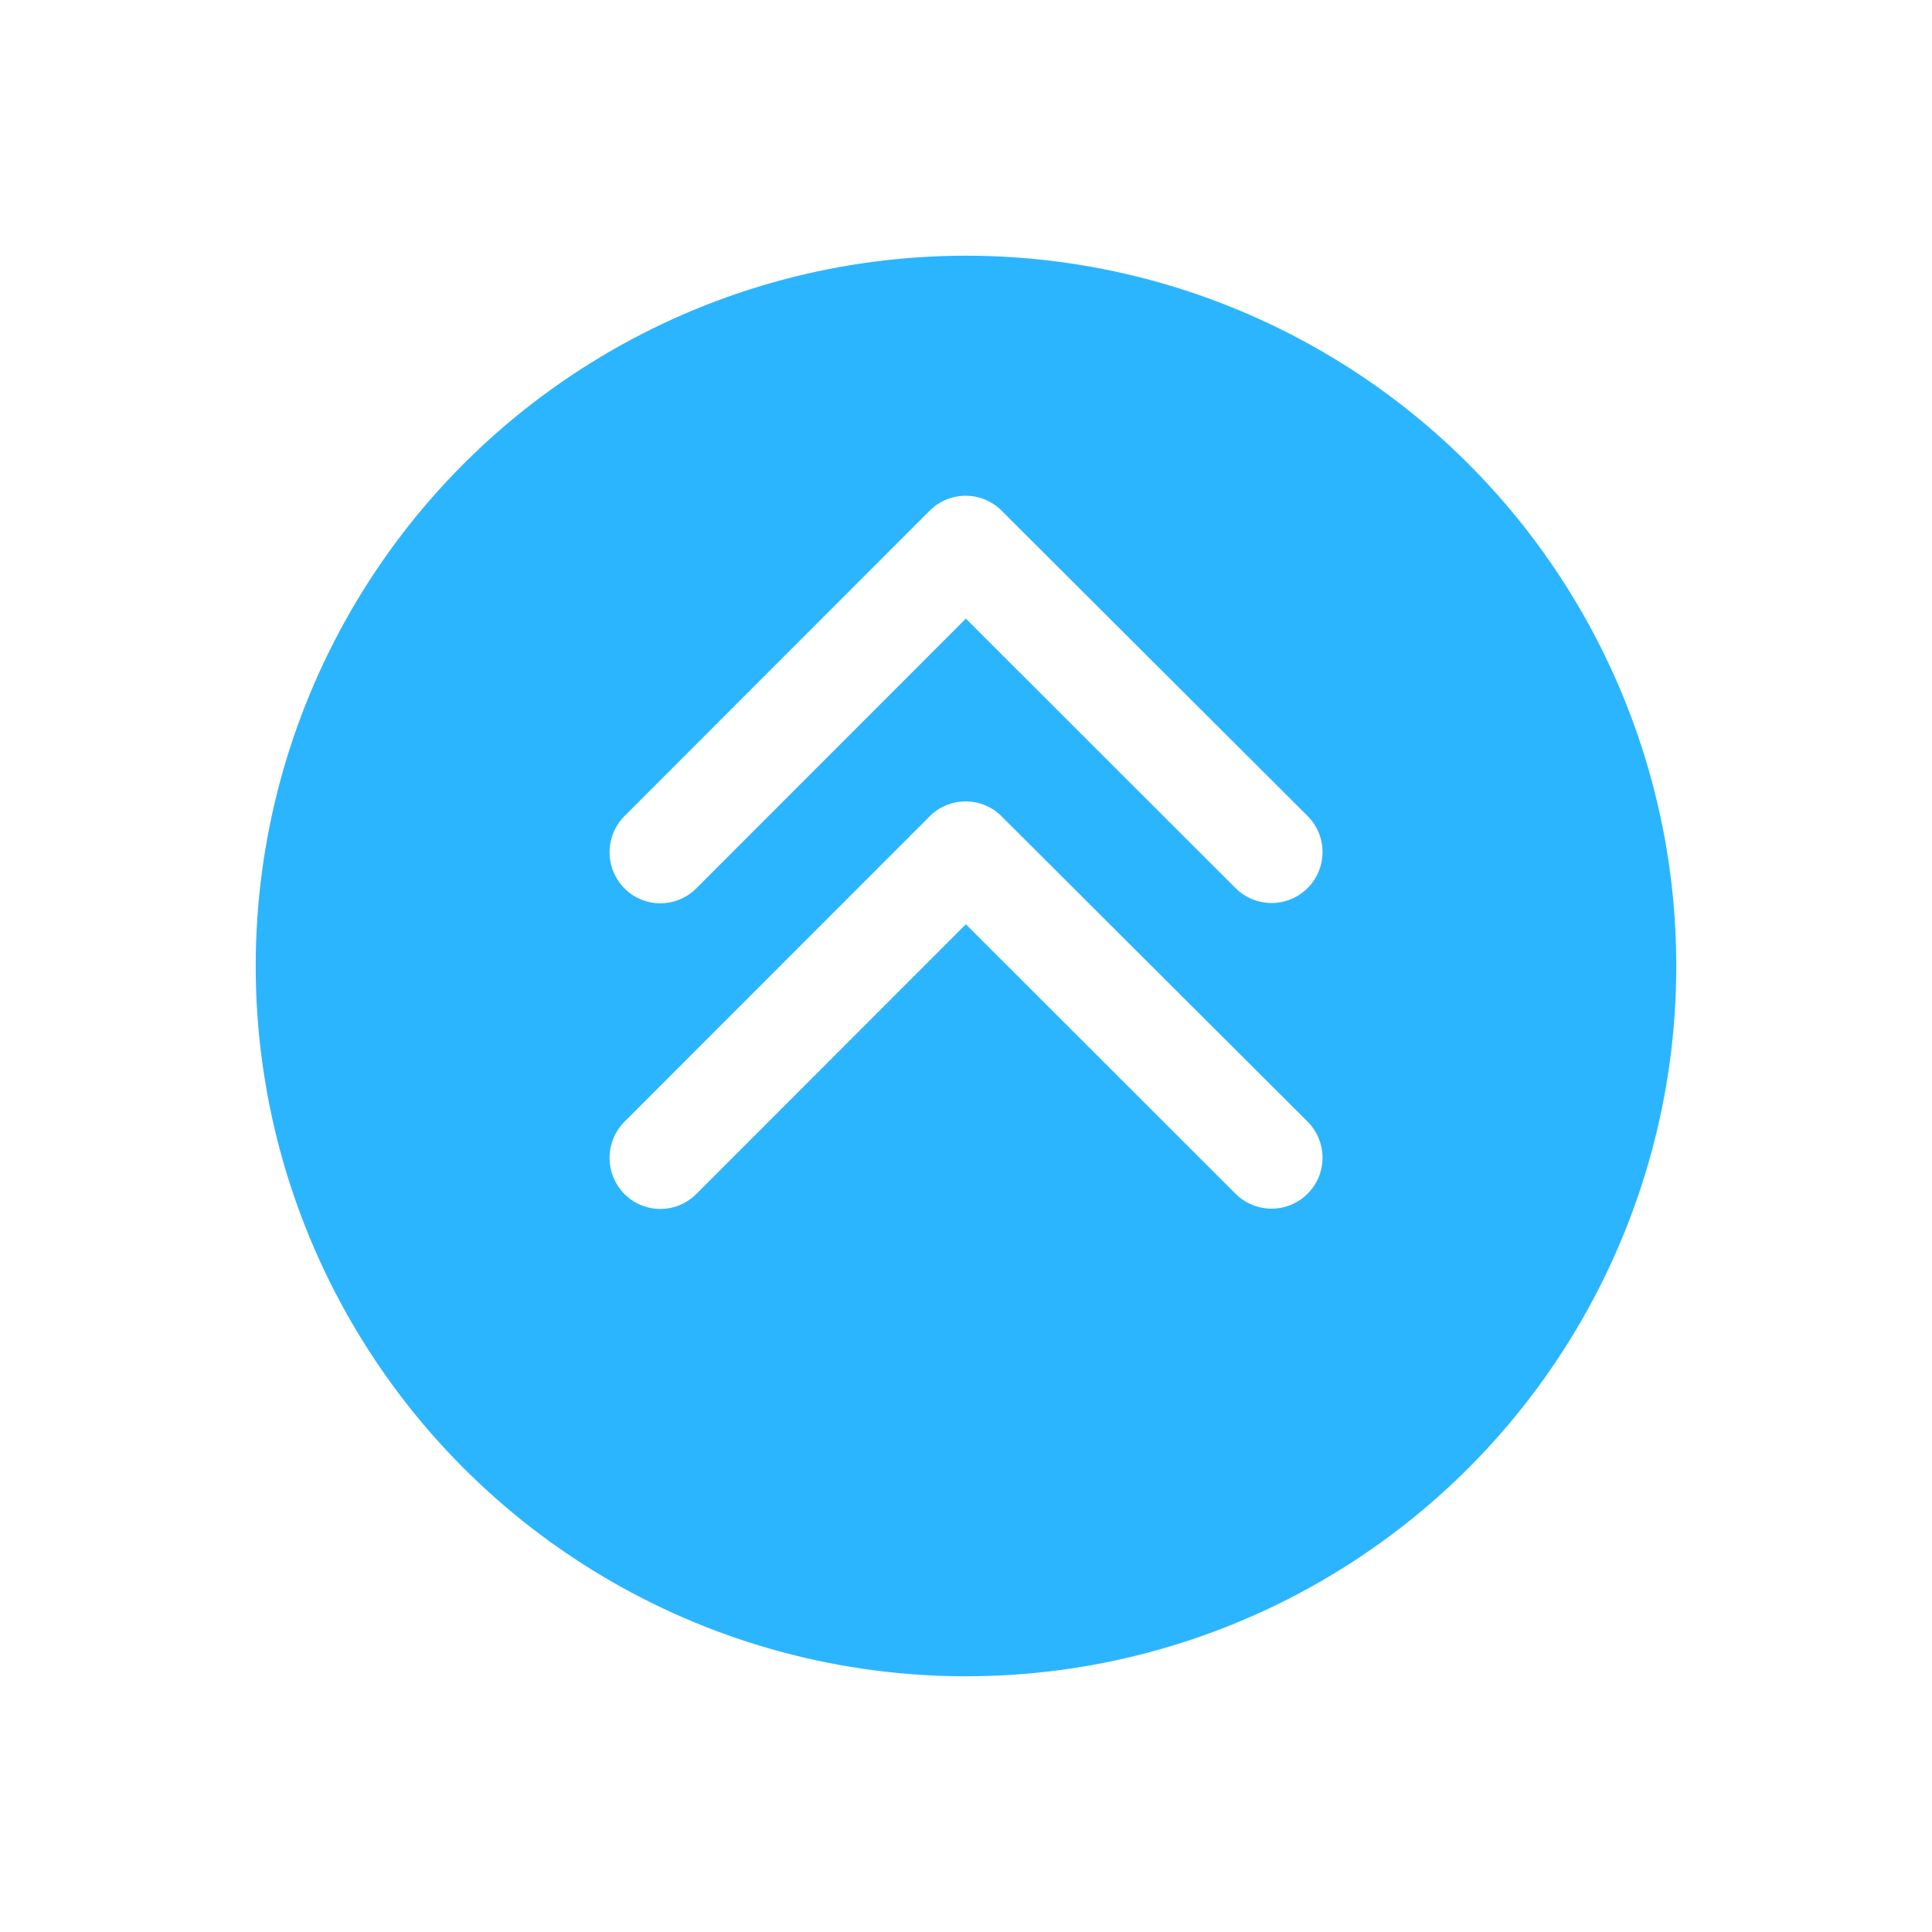 <svg xmlns="http://www.w3.org/2000/svg" xmlns:xlink="http://www.w3.org/1999/xlink" width="68" height="68" viewBox="0 0 68 68"><defs><filter id="a" x="0" y="0" width="68" height="68" filterUnits="userSpaceOnUse"><feOffset dy="3" input="SourceAlpha"/><feGaussianBlur stdDeviation="3" result="b"/><feFlood flood-opacity="0.161"/><feComposite operator="in" in2="b"/><feComposite in="SourceGraphic"/></filter></defs><g transform="translate(-920 -4422)"><g transform="matrix(1, 0, 0, 1, 920, 4422)" filter="url(#a)"><circle cx="25" cy="25" r="25" transform="translate(9 6)" fill="#2cb5ff"/></g><g transform="translate(1.448 1.298)"><path d="M10.02,12.539.527,3.053a1.785,1.785,0,0,1,0-2.532,1.808,1.808,0,0,1,2.54,0L13.822,11.269a1.79,1.79,0,0,1,.052,2.472L3.074,24.565a1.793,1.793,0,0,1-2.54-2.532Z" transform="translate(940.008 4452.495) rotate(-90)" fill="#fff"/><path d="M10.02,12.539.527,3.053a1.785,1.785,0,0,1,0-2.532,1.808,1.808,0,0,1,2.54,0L13.822,11.269a1.79,1.79,0,0,1,.052,2.472L3.074,24.565a1.793,1.793,0,0,1-2.54-2.532Z" transform="translate(940.008 4463.253) rotate(-90)" fill="#fff"/></g></g></svg>